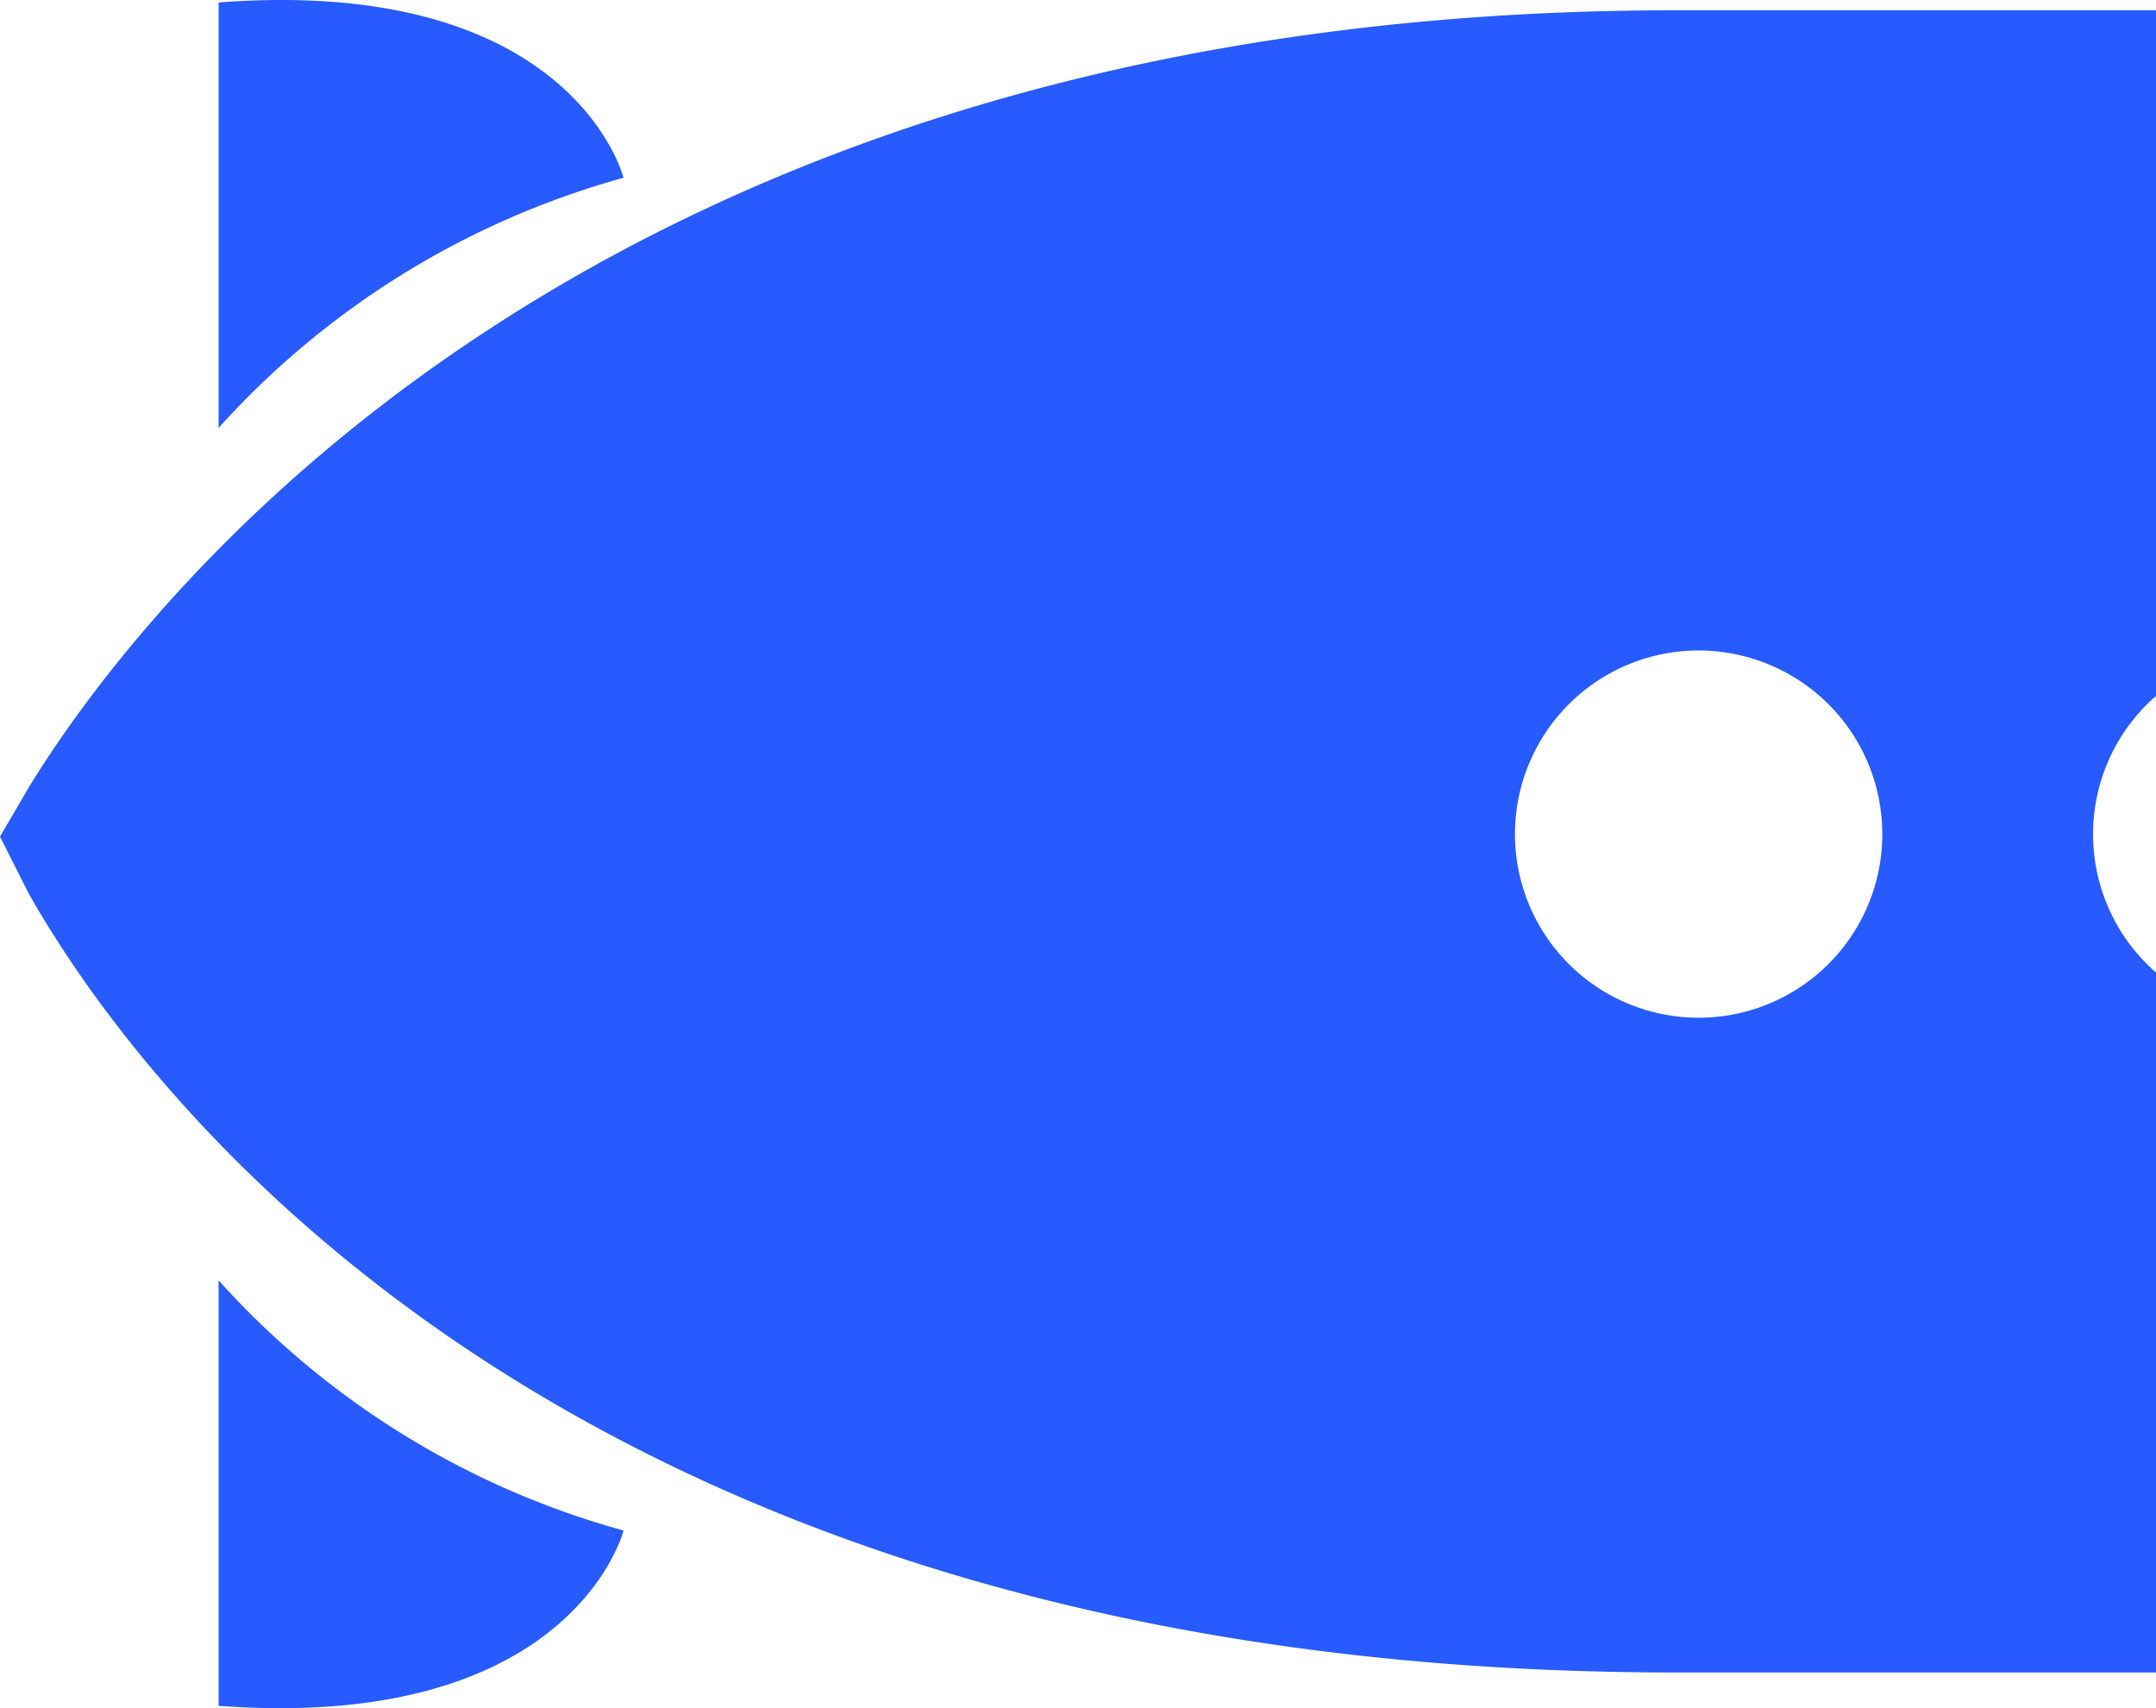 <svg xmlns="http://www.w3.org/2000/svg" viewBox="0 0 96.26 76.29"><defs><style>.cls-1{fill:#275bff;}</style></defs><g id="Layer_2" data-name="Layer 2"><g id="Layer_1-2" data-name="Layer 1"><path class="cls-1" d="M96.26,31.08V.46H74.8C26.23.46,6.18,27.17,1.28,35.17L0,37.36,1.28,39.9C6,48.24,24.93,74.69,74.8,74.69H96.26V43.43a8.19,8.19,0,0,1,0-12.35ZM75.84,45.45a8.2,8.2,0,1,1,8.2-8.2A8.2,8.2,0,0,1,75.84,45.45Z"/><path class="cls-1" d="M27.84,7.94S25.58-1.09,9.76.11v19A37.88,37.88,0,0,1,27.84,7.94Z"/><path class="cls-1" d="M27.84,68.35s-2.26,9-18.08,7.83v-19A37.8,37.8,0,0,0,27.84,68.35Z"/></g></g></svg>